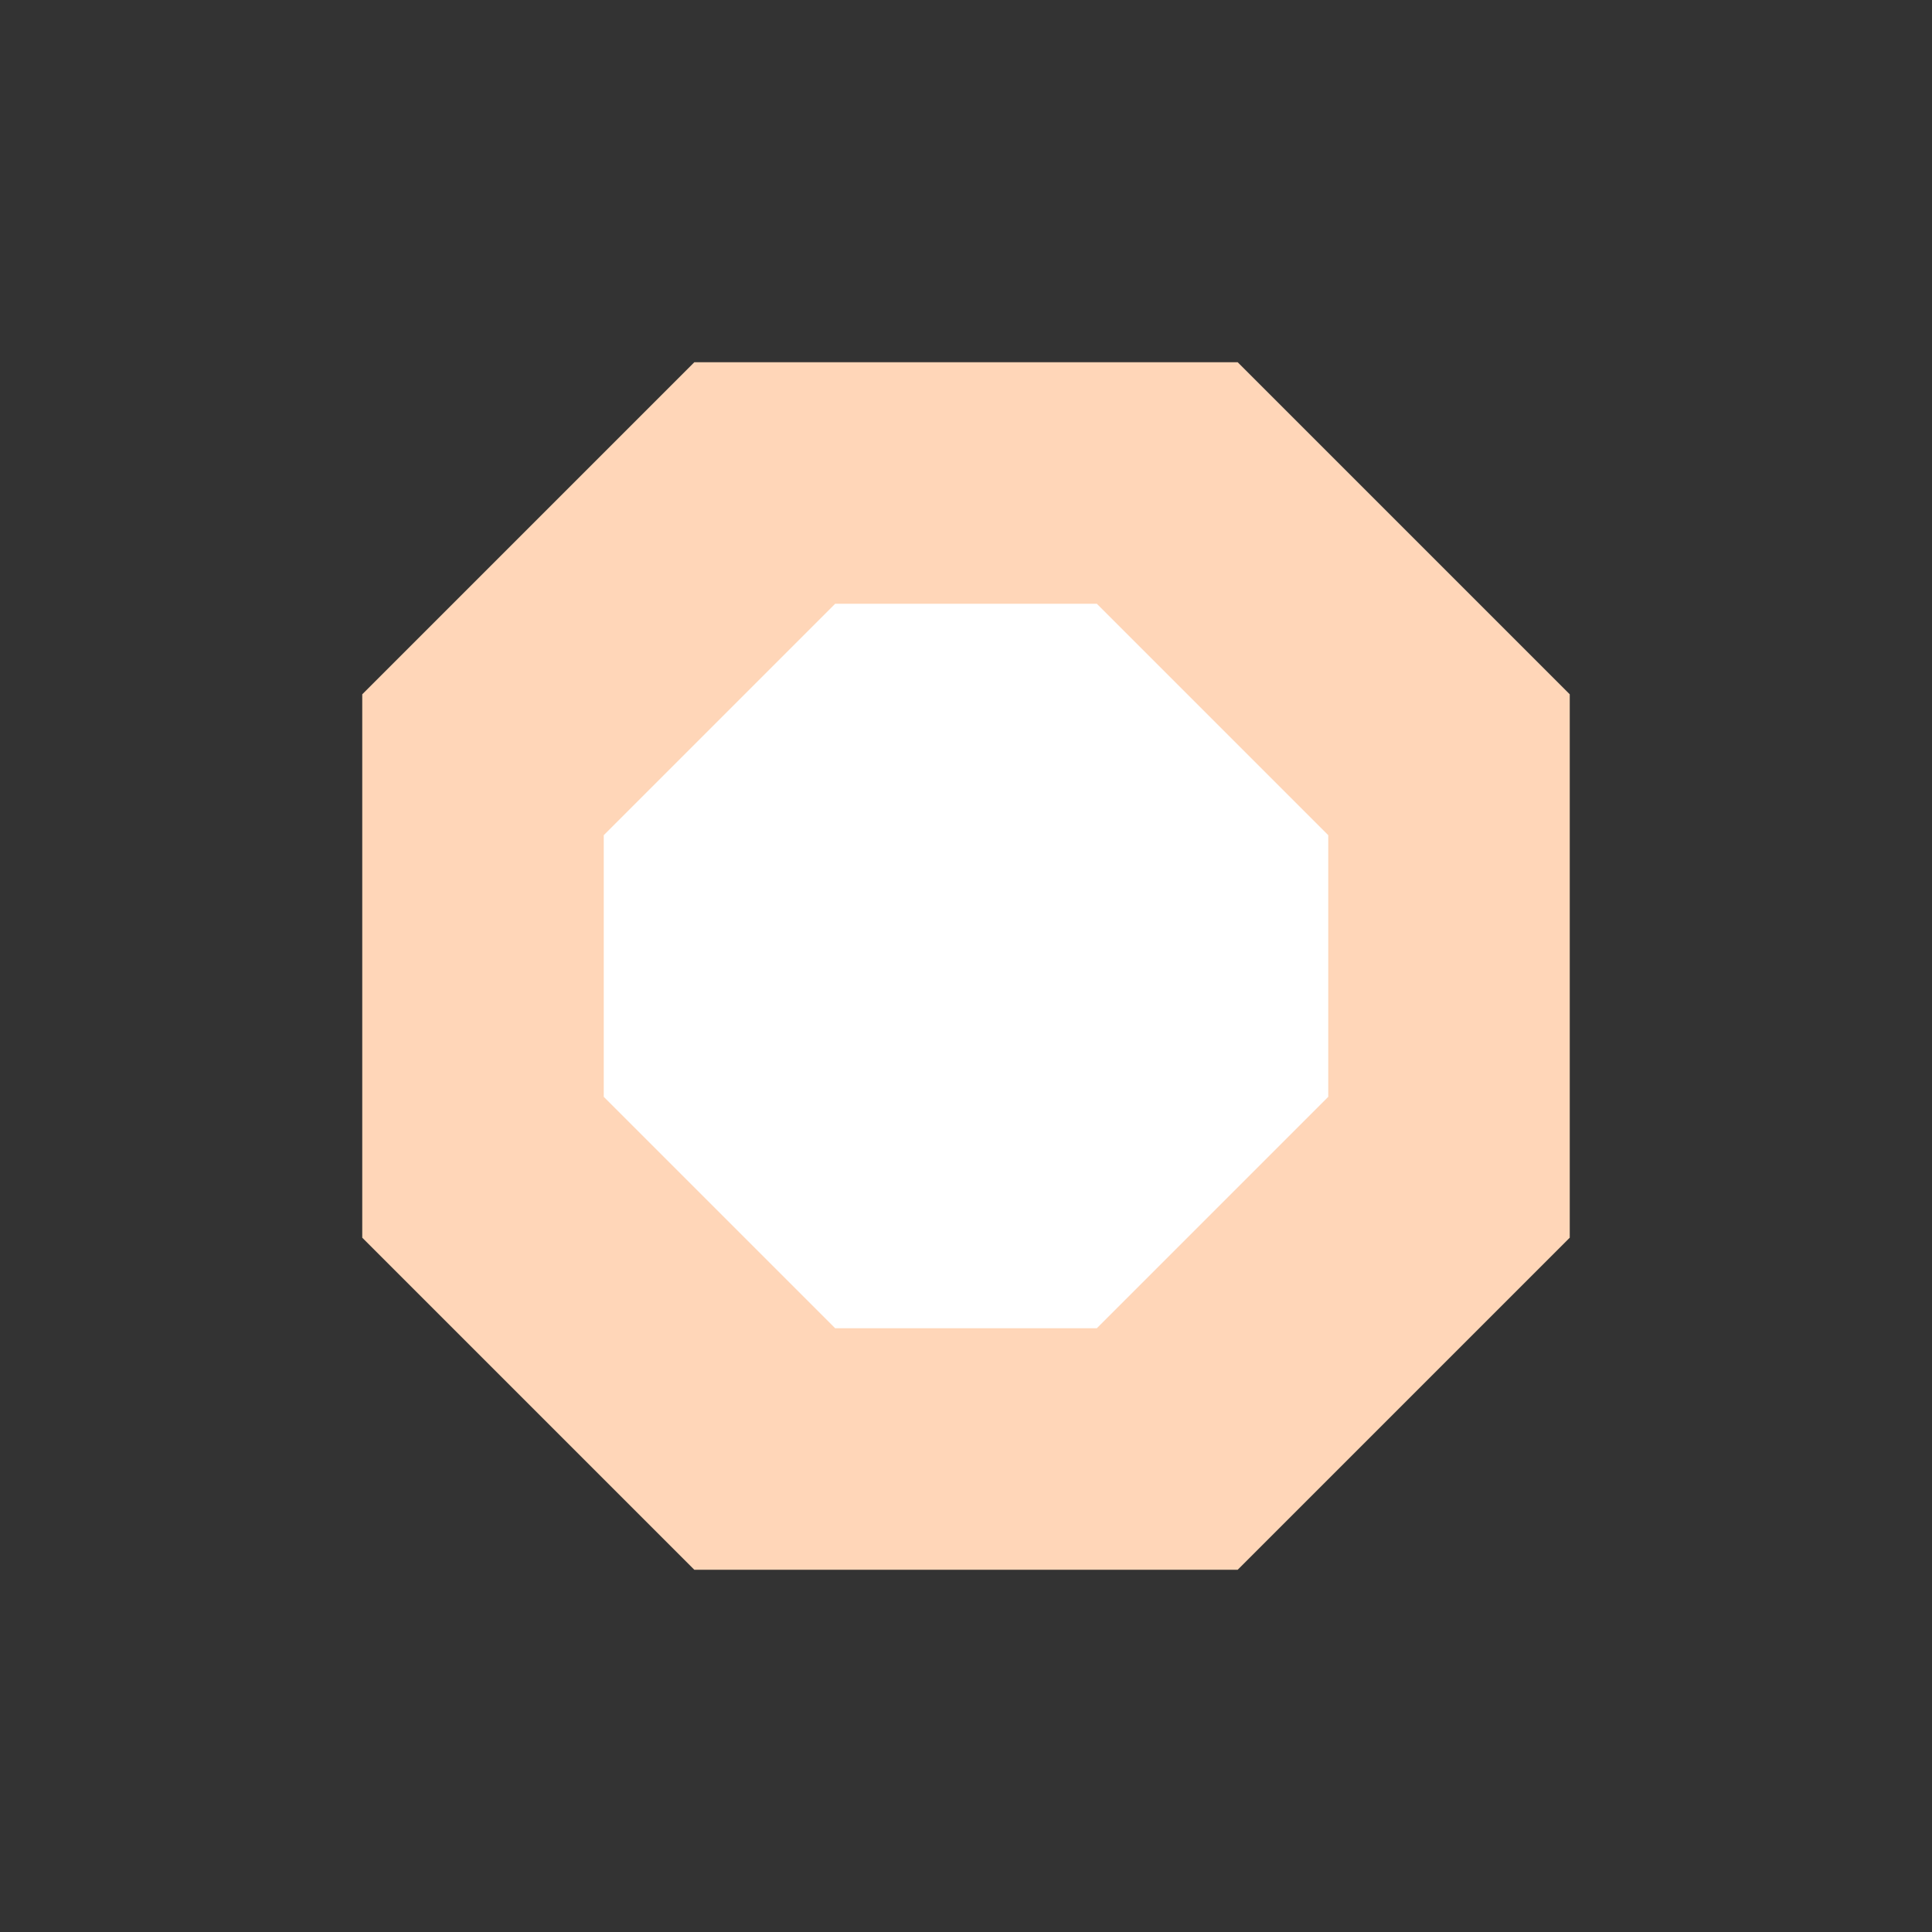 <svg xmlns="http://www.w3.org/2000/svg" width="96" height="96" style="fill-opacity:1;color-rendering:auto;color-interpolation:auto;text-rendering:auto;stroke:#000;stroke-linecap:square;stroke-miterlimit:10;shape-rendering:auto;stroke-opacity:1;fill:#000;stroke-dasharray:none;font-weight:400;stroke-width:1;font-family:&quot;Dialog&quot;;font-style:normal;stroke-linejoin:miter;font-size:12px;stroke-dashoffset:0;image-rendering:auto">
    <rect width="100%" height="100%" fill="#333333" stroke="none"/>
    <g style="stroke-linecap:round;fill:#ffd6b8;stroke:#ffd6b8">
        <path stroke="none" d="M18 61.5v-27L34.5 18h27L78 34.5v27L61.5 78h-27Z" style="stroke:none"/>
    </g>
    <g stroke="none" style="stroke-linecap:round;fill:#ffd6b8;stroke:#ffd6b8">
        <path d="M30 41.5v13L41.5 66h13L66 54.5v-13L54.5 30h-13Z" style="stroke:none"/>
        <path d="M30 54.5v-13L41.5 30h13L66 41.5v13L54.5 66h-13Z" style="fill:#fff;stroke:none"/>
    </g>
</svg>
